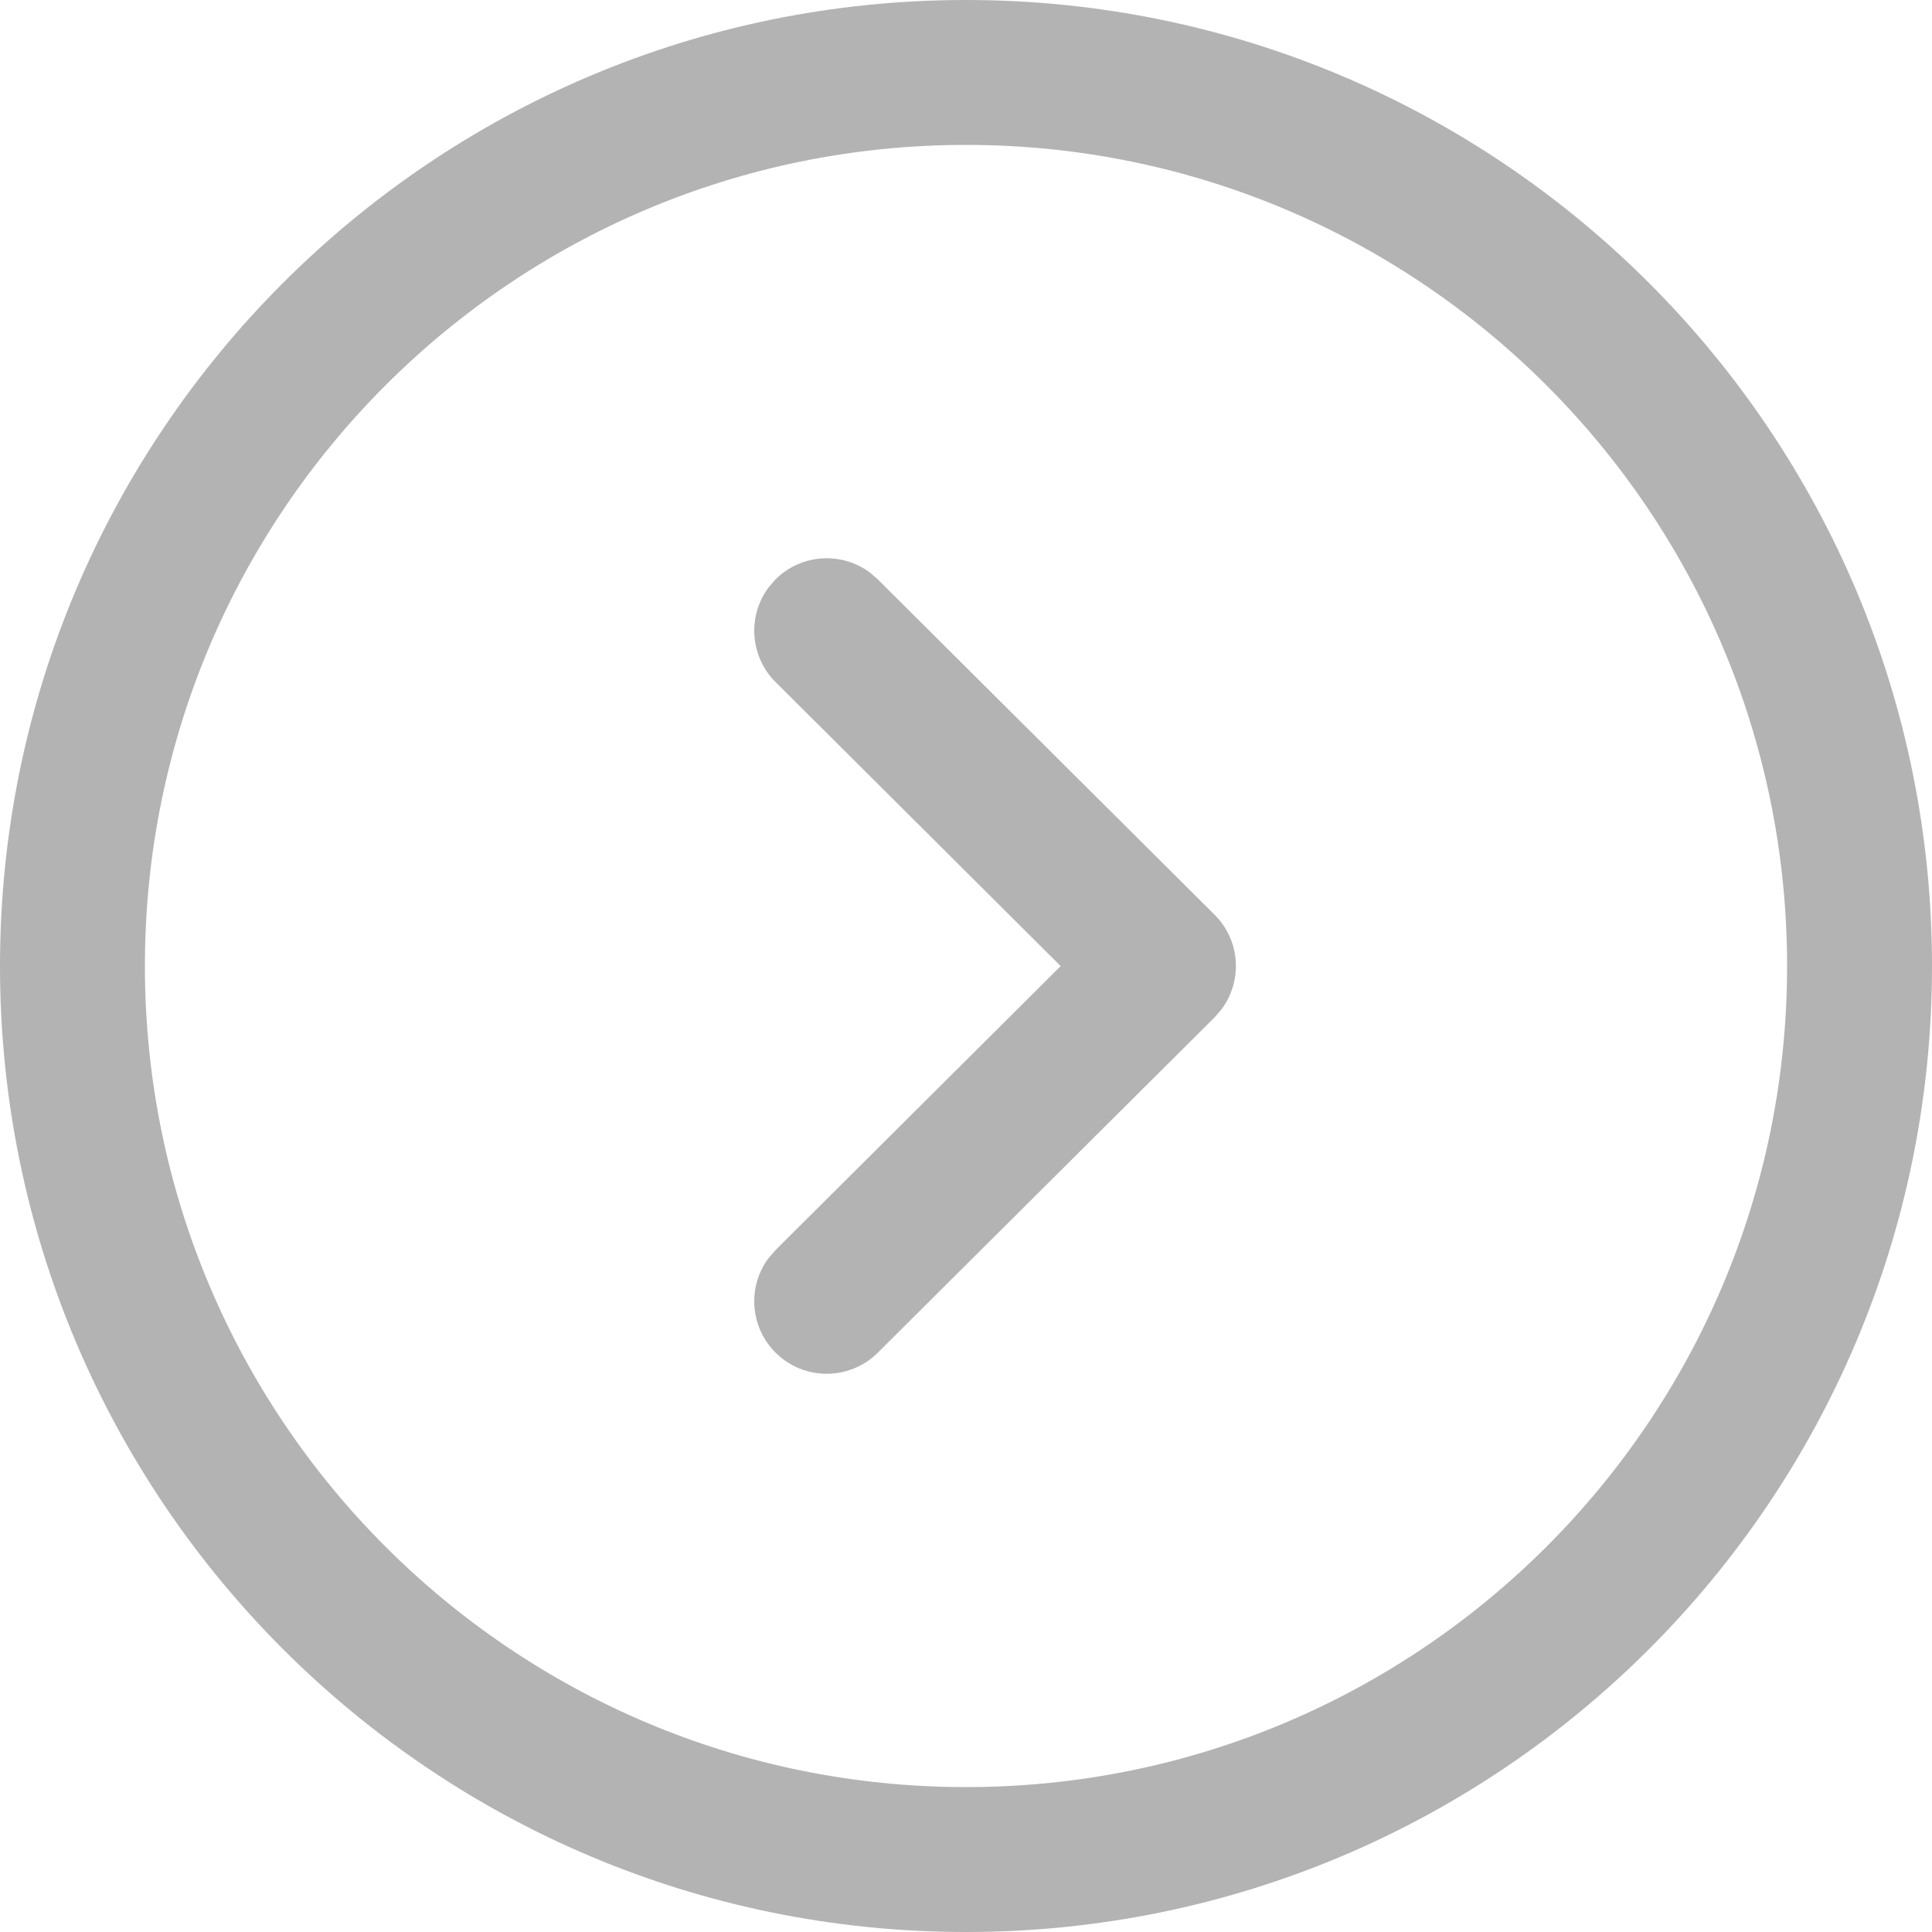 <svg width="20" height="20" viewBox="0 0 20 20" fill="none" xmlns="http://www.w3.org/2000/svg">
<path fill-rule="evenodd" clip-rule="evenodd" d="M0 10C0 15.523 4.477 20 10 20C15.523 20 20 15.523 20 10C20 4.478 15.522 0 10 0C4.478 0 0 4.478 0 10ZM1.5 10C1.5 5.306 5.306 1.5 10 1.5C14.694 1.5 18.5 5.306 18.5 10C18.5 14.694 14.694 18.5 10 18.5C5.306 18.5 1.5 14.694 1.5 10ZM7.956 13.024C7.737 13.317 7.761 13.733 8.026 14C8.318 14.294 8.793 14.295 9.087 14.003L12.573 10.532L12.646 10.447C12.865 10.153 12.841 9.735 12.573 9.469L9.087 5.998L9.003 5.925C8.709 5.708 8.292 5.733 8.026 6L7.954 6.084C7.737 6.378 7.762 6.795 8.029 7.061L10.98 10.001L8.029 12.94L7.956 13.024Z" fill="#B3B3B3" />
</svg>
